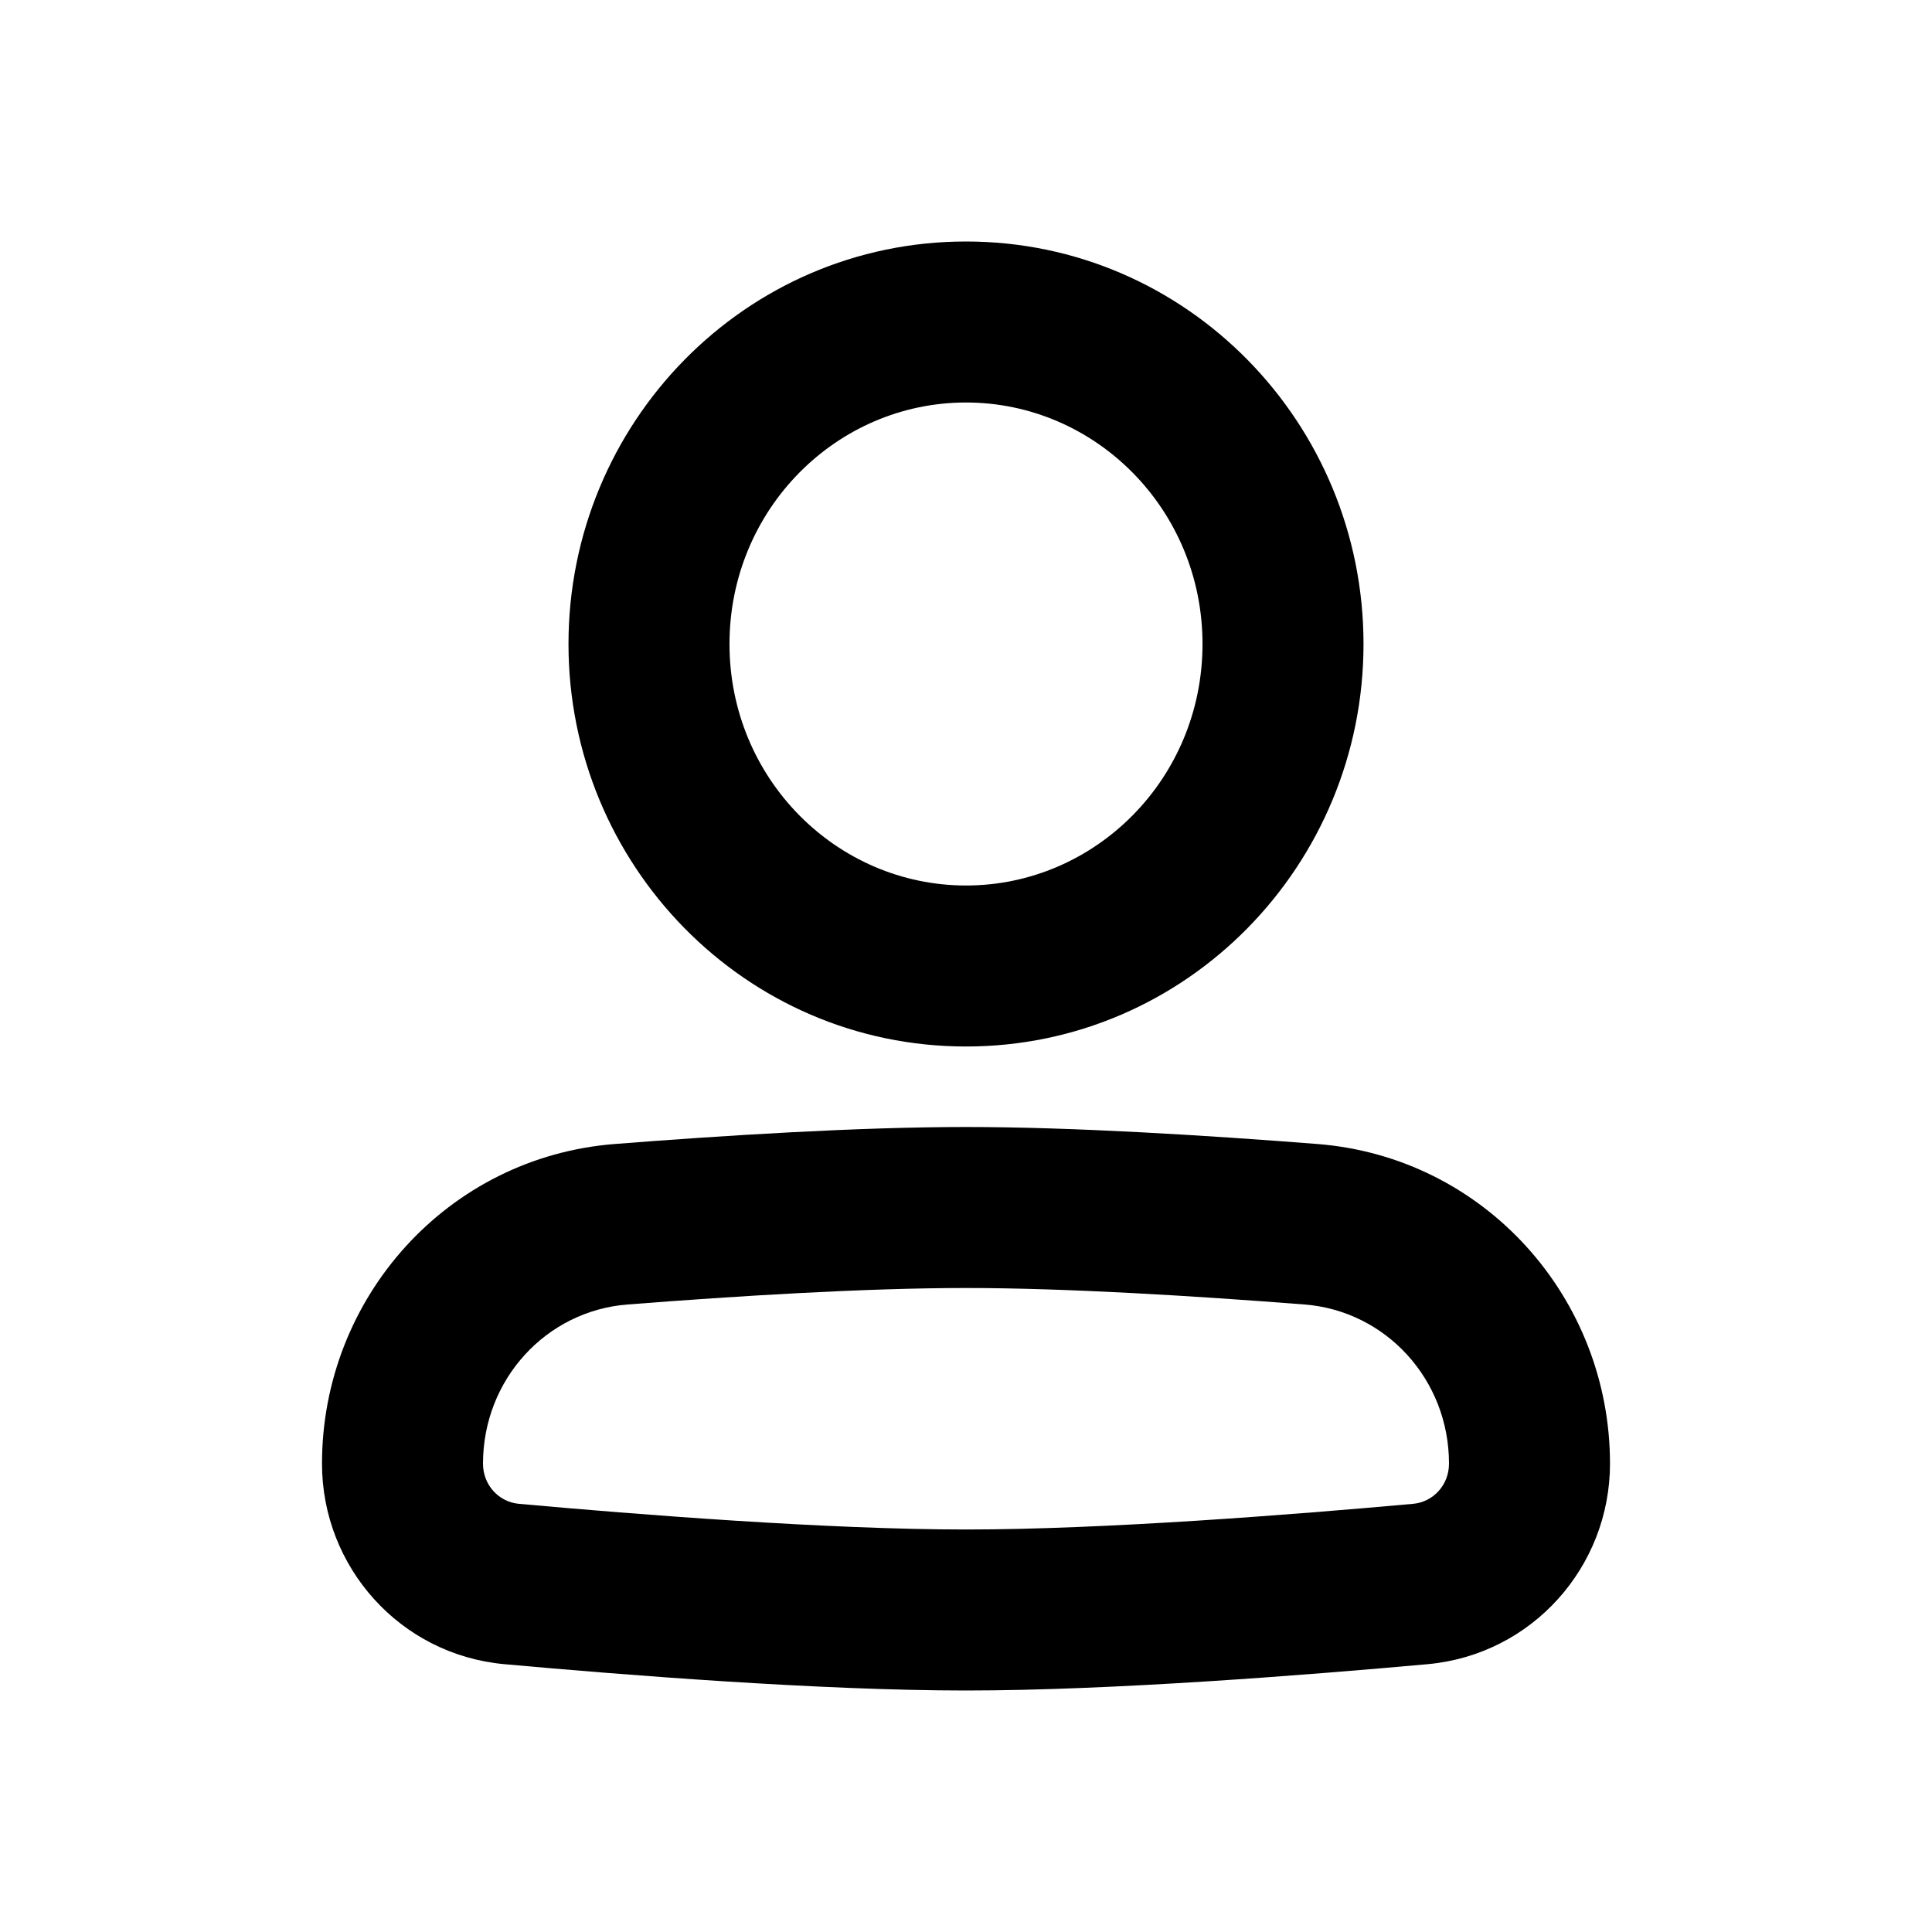<svg width="24" height="24" viewBox="0 0 24 24" fill="none" xmlns="http://www.w3.org/2000/svg">
<path fill-rule="evenodd" clip-rule="evenodd" d="M12 3C9.258 3 7.062 5.253 7.062 8C7.062 10.746 9.258 13 12 13C14.742 13 16.938 10.746 16.938 8C16.938 5.253 14.742 3 12 3ZM9.062 8C9.062 6.328 10.393 5 12 5C13.607 5 14.938 6.328 14.938 8C14.938 9.672 13.607 11 12 11C10.393 11 9.062 9.672 9.062 8Z" fill="black"/>
<path fill-rule="evenodd" clip-rule="evenodd" d="M12 14C10.667 14 9.005 14.104 7.638 14.211C5.555 14.374 4 16.125 4 18.182C4 19.465 4.969 20.555 6.265 20.673C7.747 20.807 10.184 21 12 21C13.816 21 16.253 20.807 17.735 20.673C19.031 20.555 20 19.465 20 18.182C20 16.125 18.445 14.374 16.363 14.211C14.995 14.104 13.333 14 12 14ZM7.794 16.205C9.15 16.099 10.748 16 12 16C13.252 16 14.85 16.099 16.206 16.205C17.216 16.284 18 17.137 18 18.182C18 18.449 17.802 18.659 17.554 18.681C16.073 18.815 13.716 19 12 19C10.284 19 7.927 18.815 6.446 18.681C6.198 18.659 6 18.449 6 18.182C6 17.137 6.784 16.284 7.794 16.205Z" fill="black"/>
</svg>
